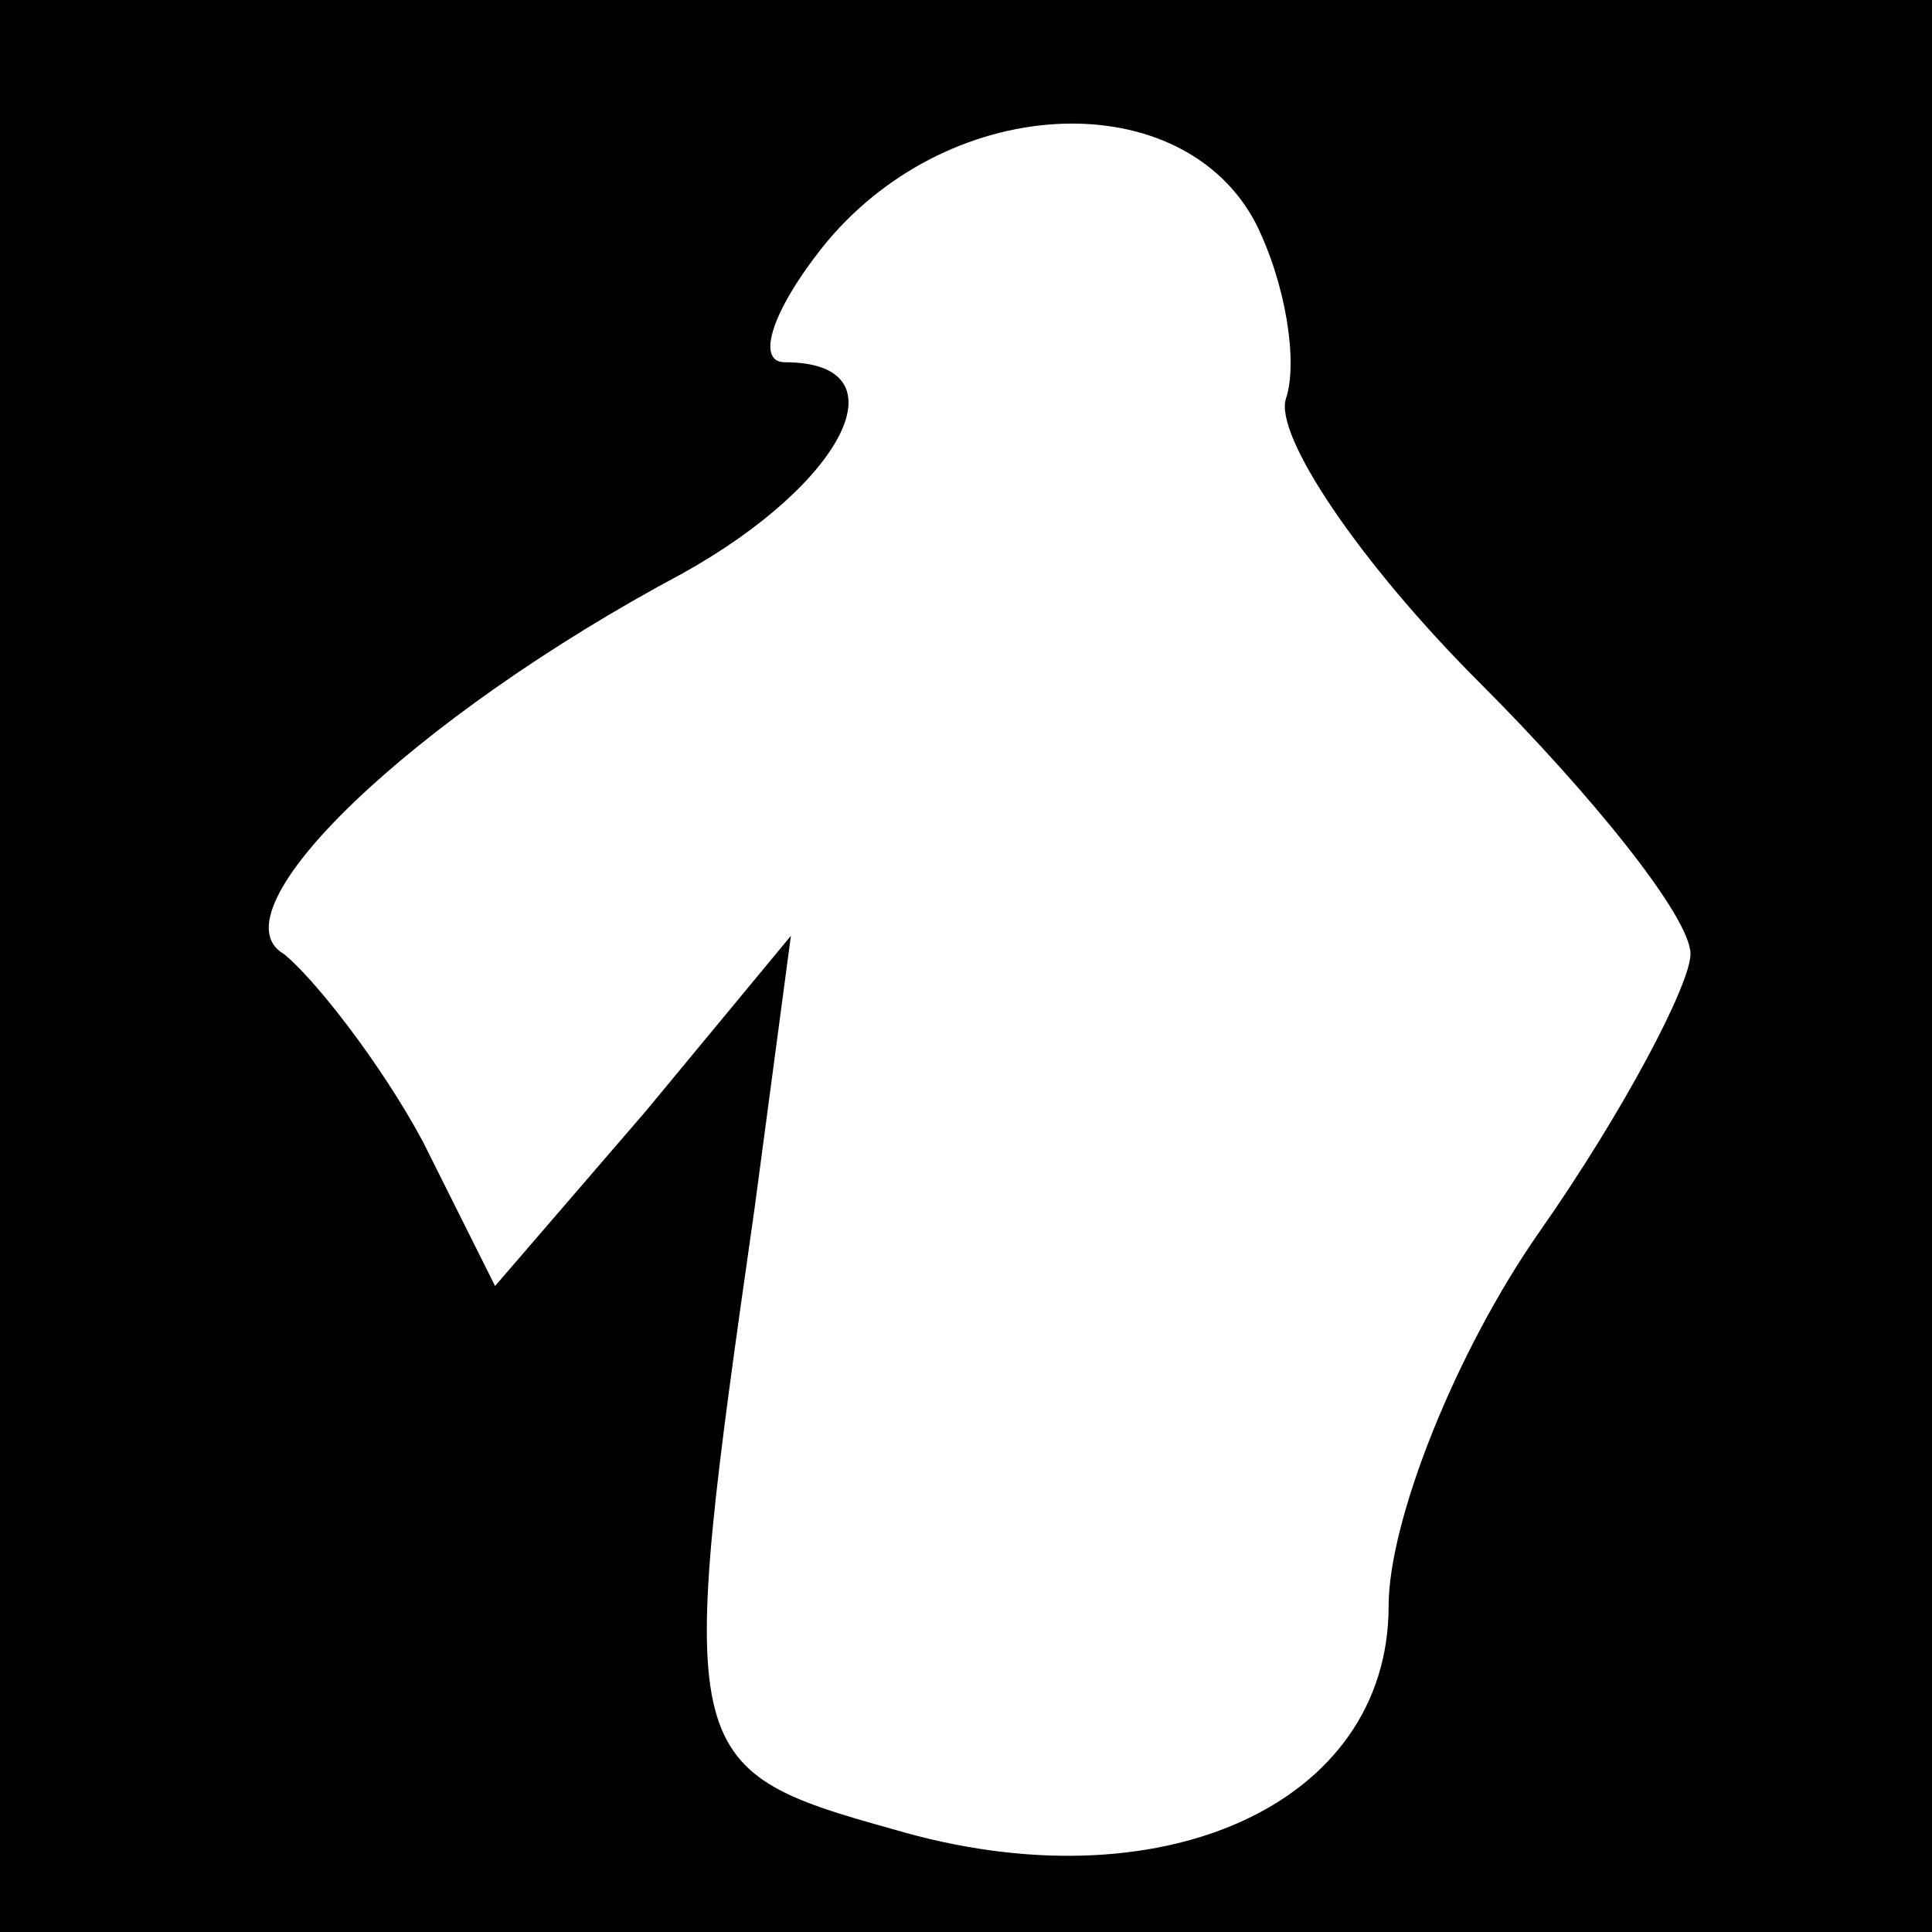 <?xml version="1.0" standalone="no"?>
<!DOCTYPE svg PUBLIC "-//W3C//DTD SVG 20010904//EN"
 "http://www.w3.org/TR/2001/REC-SVG-20010904/DTD/svg10.dtd">
<svg version="1.0" xmlns="http://www.w3.org/2000/svg"
 width="32pt" height="32pt" viewBox="0 0 32 32"
 preserveAspectRatio="xMidYMid meet">
<rect x="0" y="0" width="32" height="32" fill="#808080" stroke="none"/>
<g transform="translate(0,32) scale(0.1,-0.1)"
fill="#000000" stroke="none">
<path fill="#000000" stroke="none" d="M0 160 l0 -160 160 0 160 0 0 160 0
160 -160 0 -160 0 0 -160z"/>
<path fill="#ffffff" stroke="none" d="M208 283 c5 -10 7 -23 5 -29 -2 -6 12
-27 32 -47 19 -19 35 -39 35 -45 0 -5 -11 -26 -25 -46 -14 -20 -25 -48 -25
-62 0 -33 -38 -50 -82 -37 -36 10 -36 12 -23 103 l6 45 -24 -29 -25 -29 -12
24 c-7 13 -18 27 -23 31 -12 7 21 39 66 63 27 15 37 35 17 35 -5 0 -2 9 7 20
21 25 59 26 71 3z"/>
</g>
</svg>
